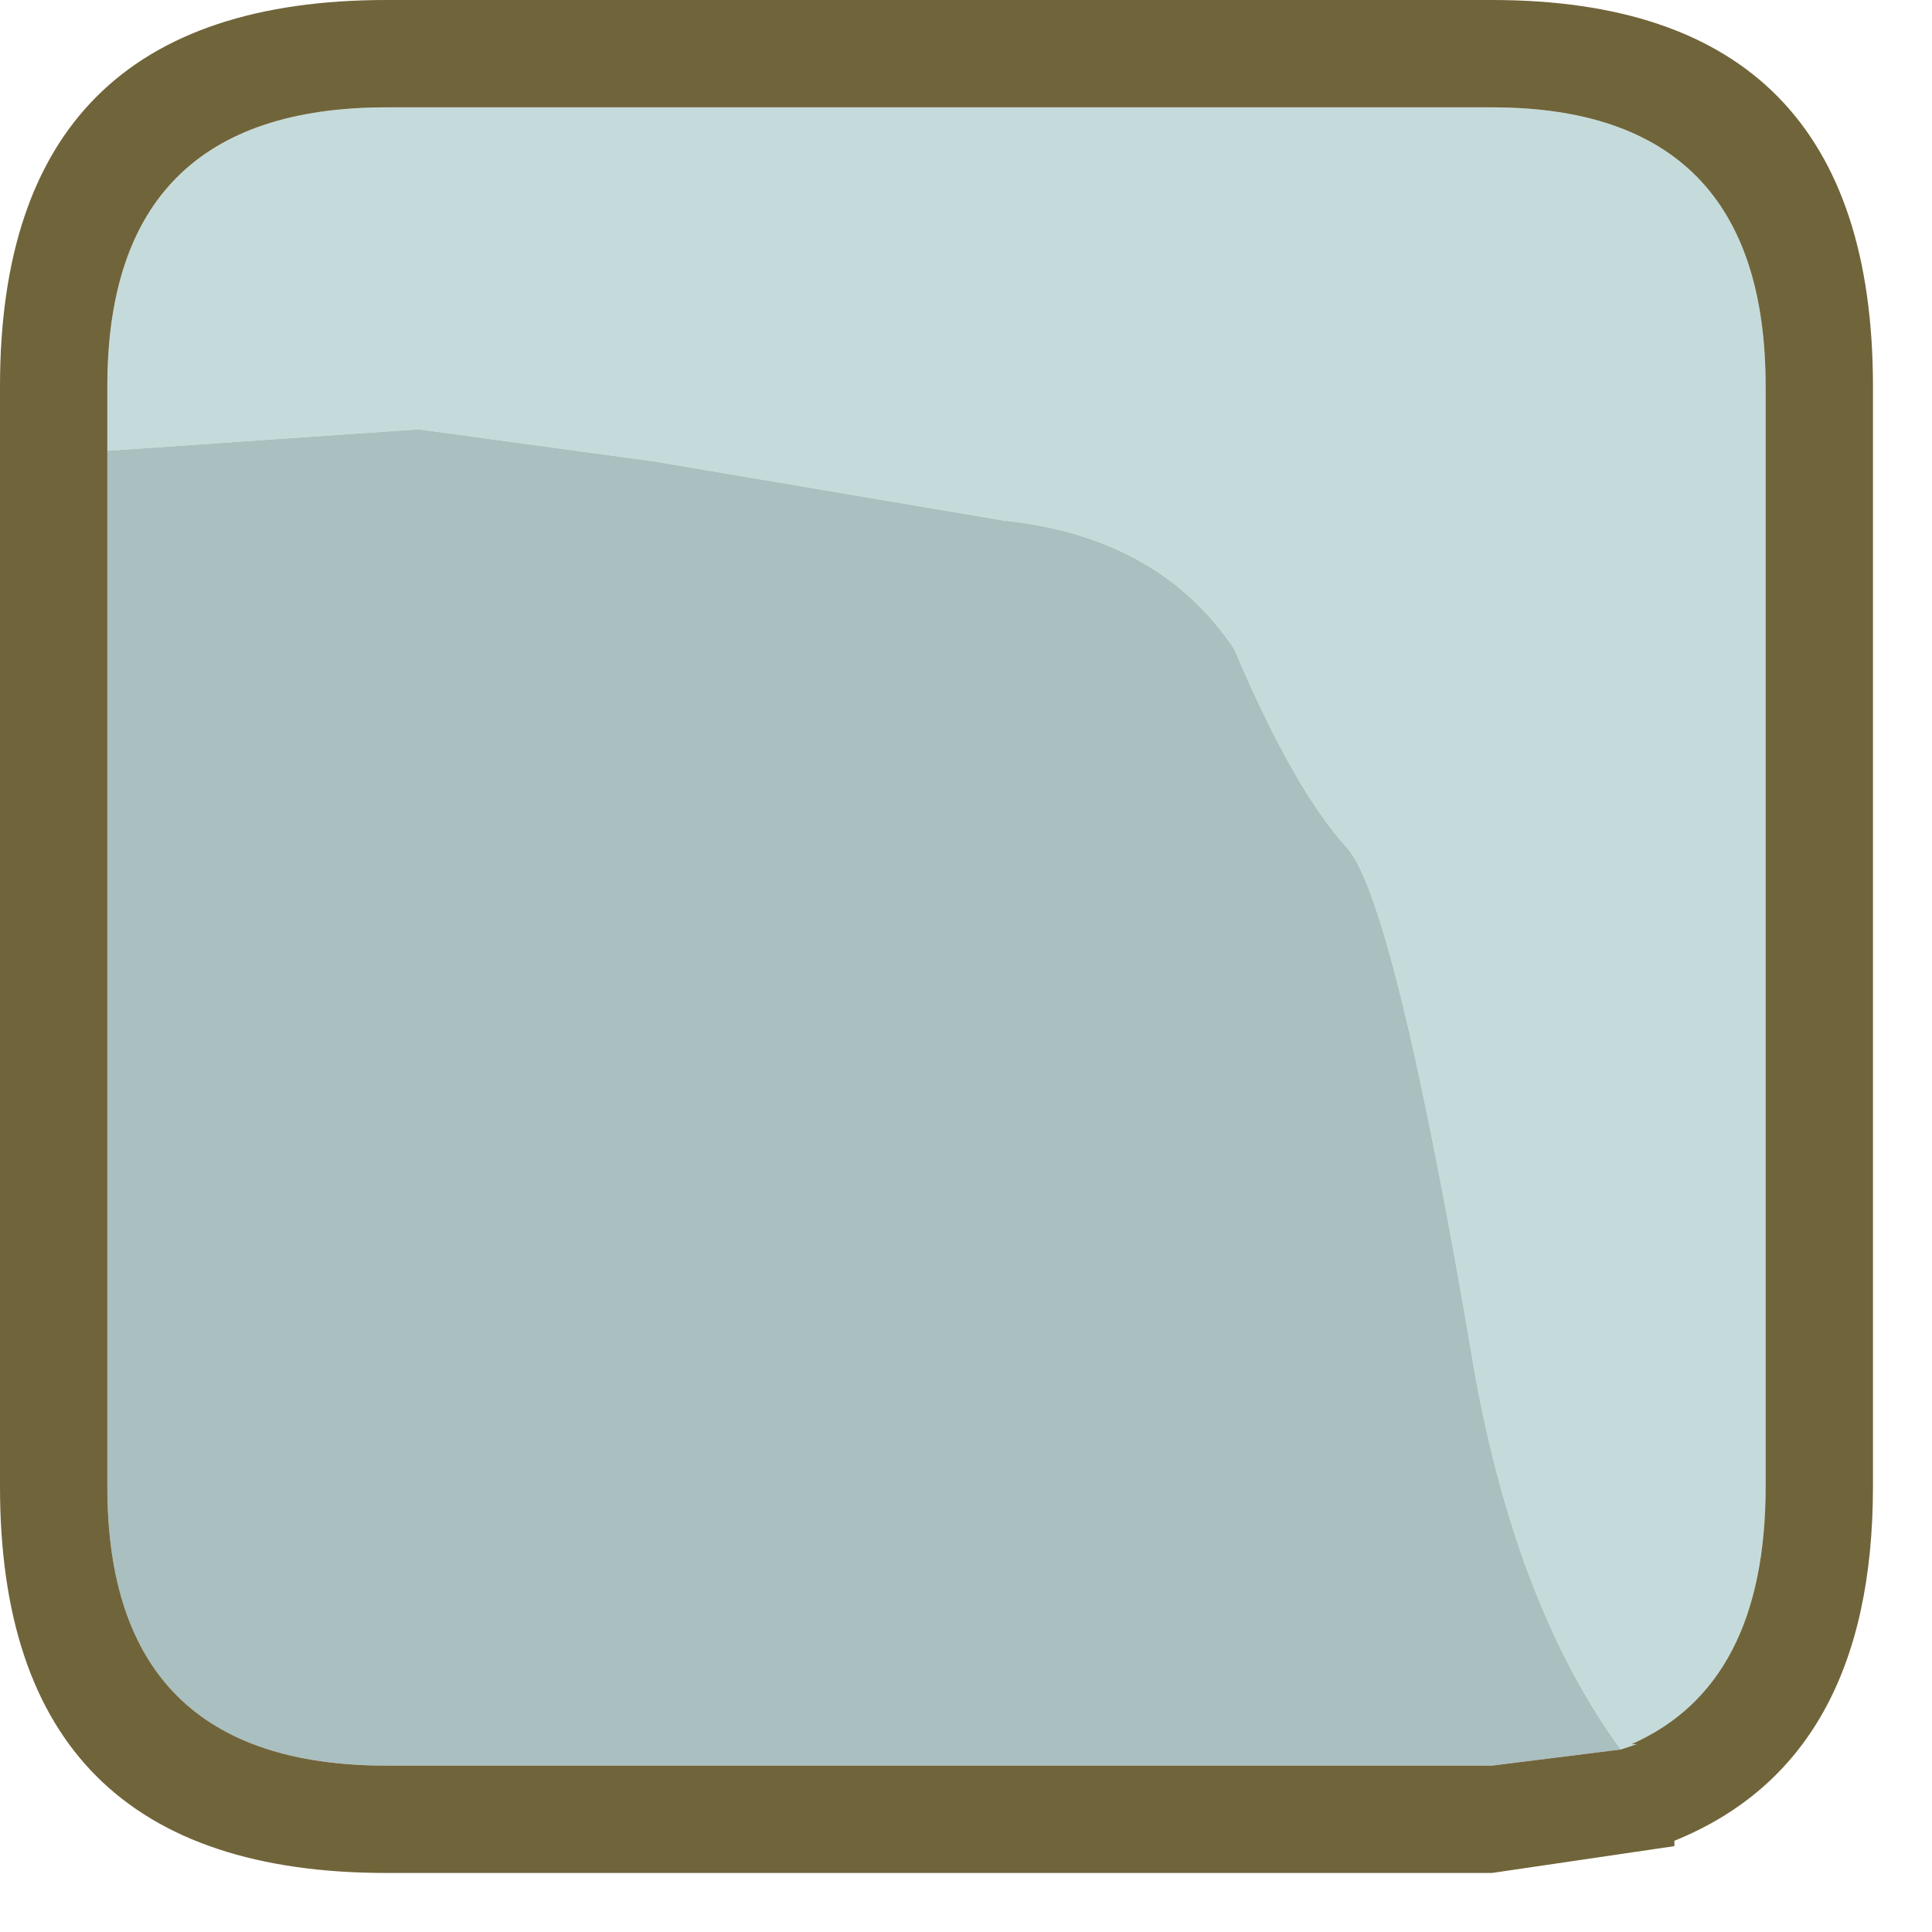 <?xml version="1.0" encoding="utf-8"?>
<svg version="1.1" id="Layer_1"
xmlns="http://www.w3.org/2000/svg"
xmlns:xlink="http://www.w3.org/1999/xlink"
xmlns:author="http://www.sothink.com"
width="18px" height="18px"
xml:space="preserve">
<g id="252" transform="matrix(1, 0, 0, 1, 5.25, -1.7)">
<path style="fill:#C5DBDB;fill-opacity:1" d="M-4.25,5.3Q-4.25 2.7 -1.65 2.7L8.65 2.7Q11.2 2.7 11.2 5.3L11.2 15.55Q11.2 17.4 9.95 17.95L10 17.95L9.85 18Q8.9 16.7 8.5 14.55Q7.75 10.1 7.3 9.6Q6.8 9.05 6.25 7.75Q5.55 6.7 4.1 6.55L0.85 6L-1.35 5.7L-4.25 5.9L-4.25 5.3" />
<path style="fill:#AABFBF;fill-opacity:1" d="M8.65,18.15L-1.65 18.15Q-4.25 18.15 -4.25 15.55L-4.25 5.9L-1.35 5.7L0.85 6L4.1 6.55Q5.55 6.7 6.25 7.75Q6.8 9.05 7.3 9.6Q7.75 10.1 8.5 14.55Q8.9 16.7 9.85 18L8.65 18.15" />
<path style="fill:#70643A;fill-opacity:1" d="M9.85,18L10 17.95L9.95 17.95Q11.2 17.4 11.2 15.55L11.2 5.3Q11.2 2.7 8.65 2.7L-1.65 2.7Q-4.25 2.7 -4.25 5.3L-4.25 5.9L-4.25 15.55Q-4.25 18.15 -1.65 18.15L8.65 18.15L9.85 18M10.35,18.9L8.65 19.15L-1.65 19.15Q-5.25 19.15 -5.25 15.55L-5.25 5.3Q-5.25 1.7 -1.65 1.7L8.65 1.7Q12.2 1.7 12.2 5.3L12.2 15.55Q12.2 18.1 10.35 18.85L10.35 18.9" />
</g>
</svg>
